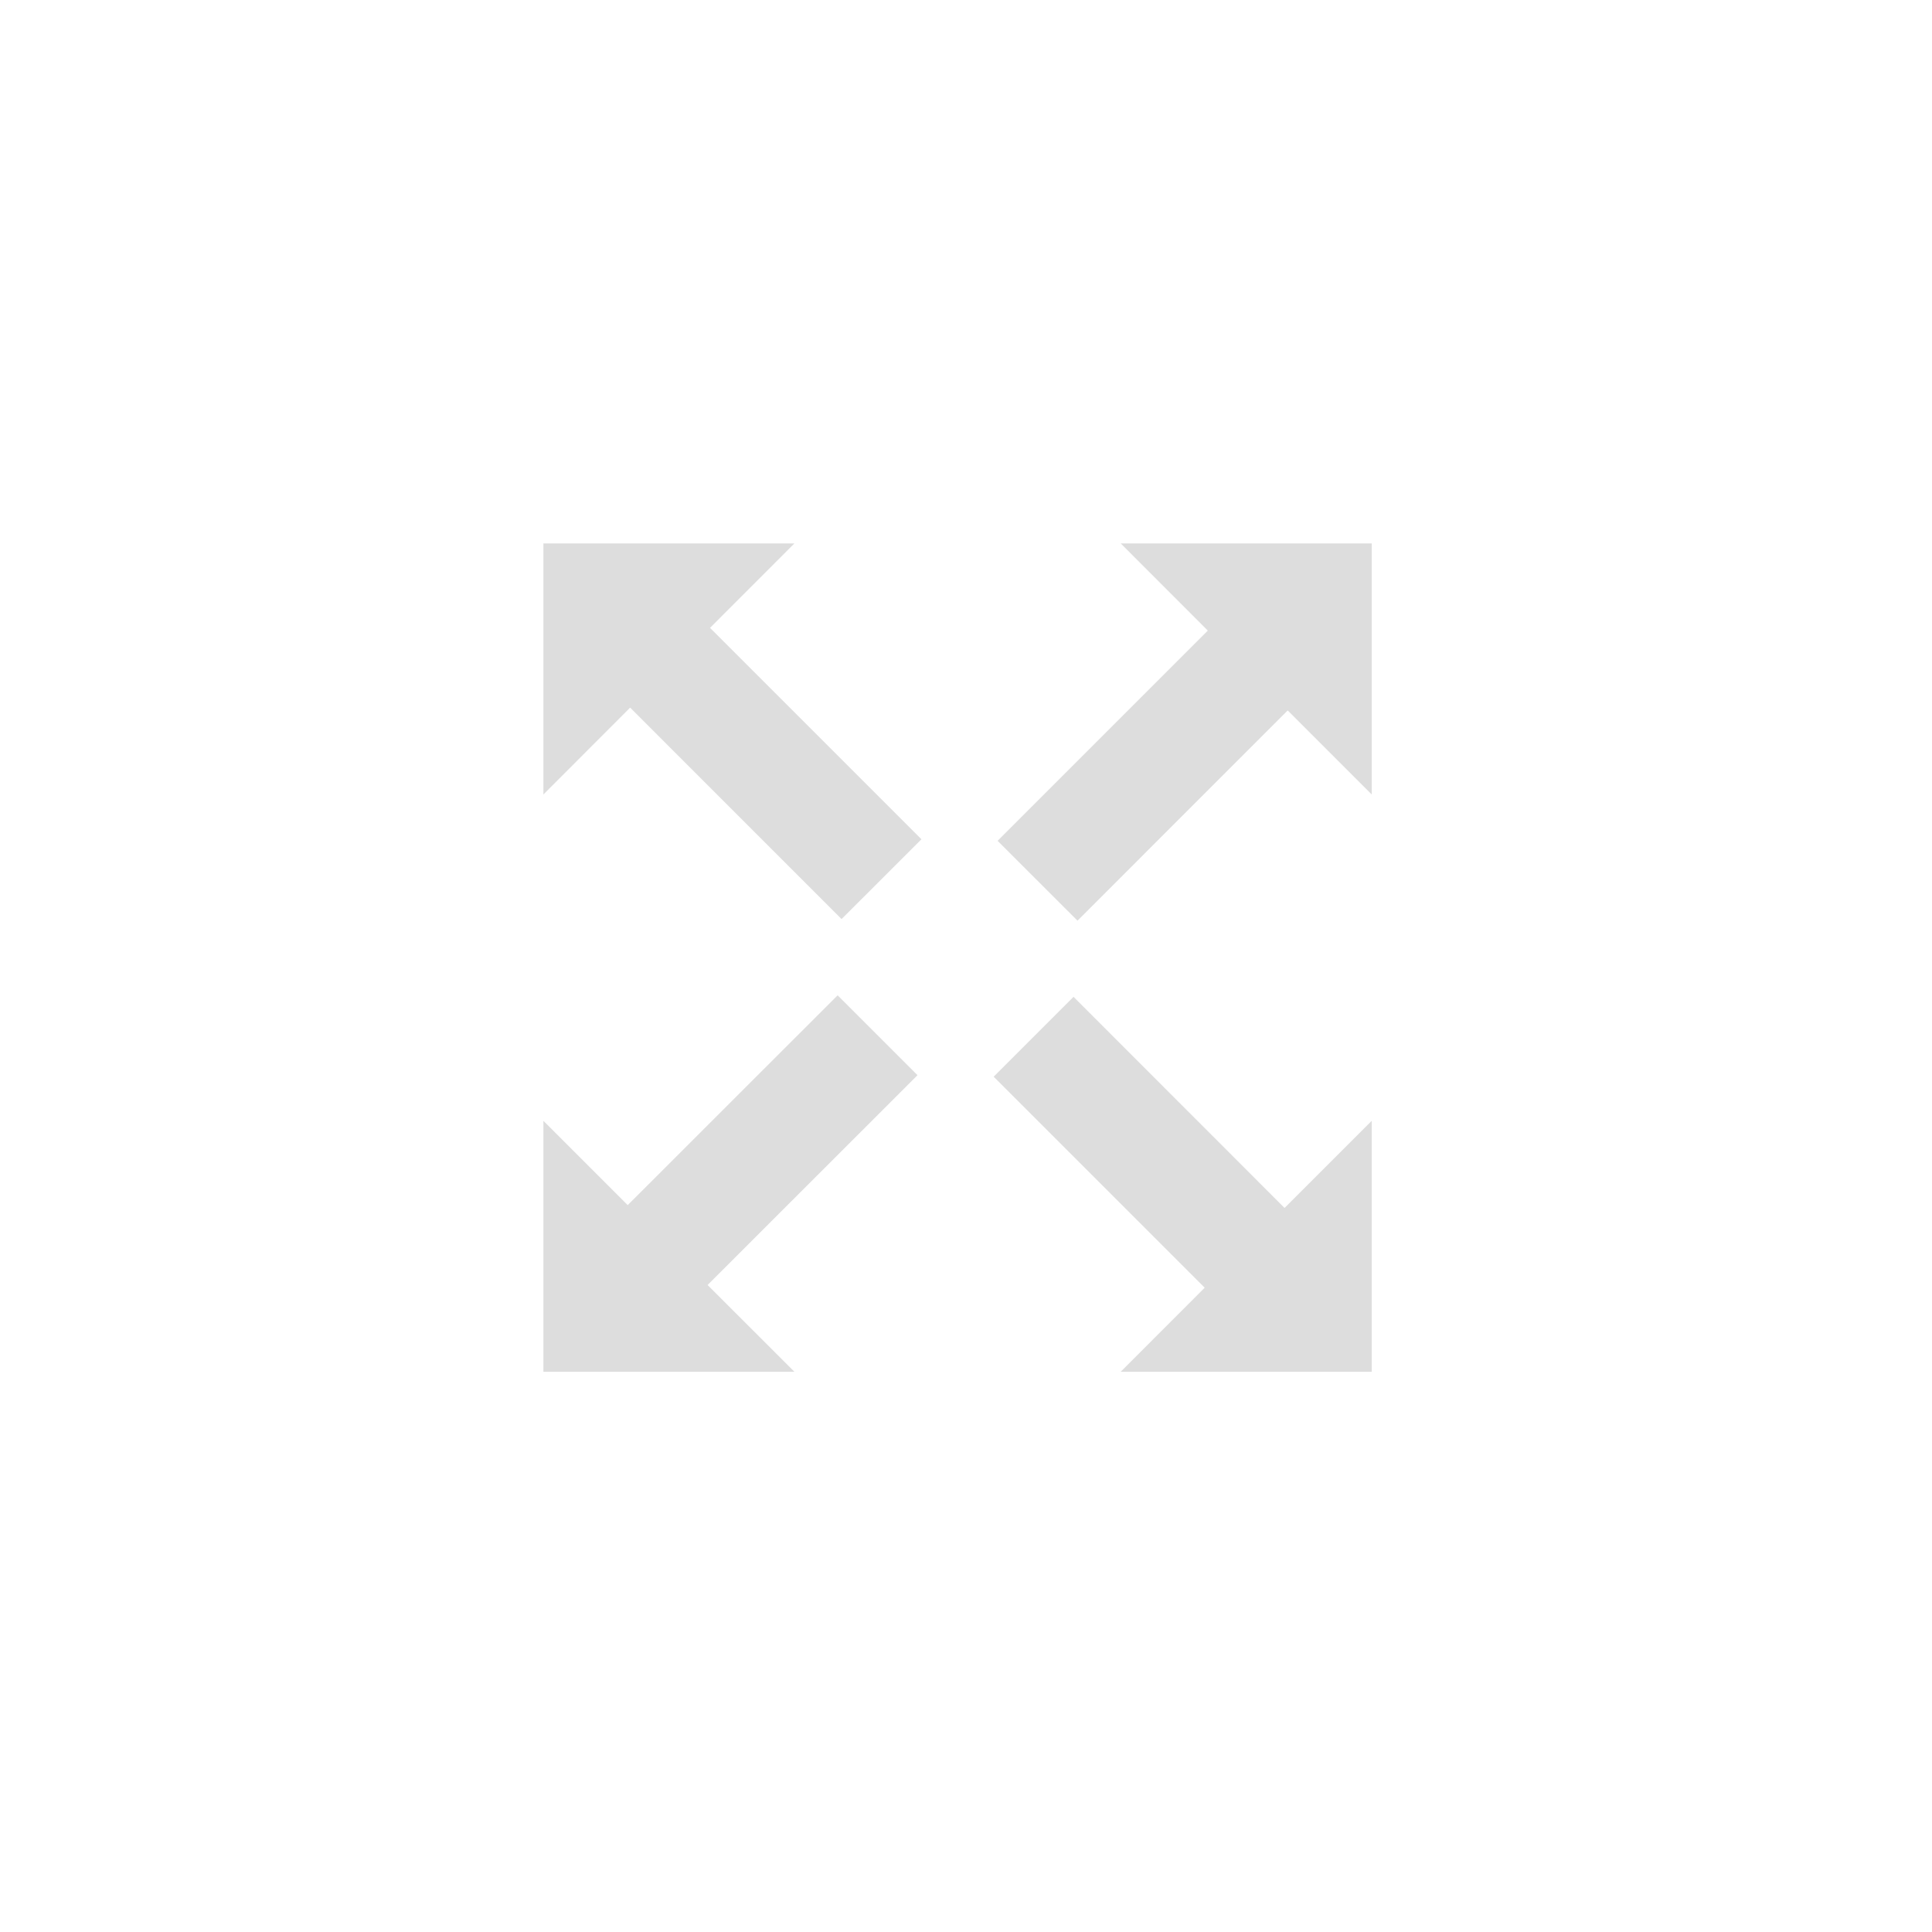 <svg xmlns="http://www.w3.org/2000/svg" xmlns:xlink="http://www.w3.org/1999/xlink" version="1.1" id="fullscreen_icon" x="0px" y="0px" width="30px" height="30px" viewBox="0 0 100 99.999" enable-background="new 0 0 100 99.999" xml:space="preserve">
	<polygon fill="#dddddd" points="58.008,28.127 62.516,32.639 51.636,43.52 55.771,47.653 66.651,36.772 71,41.122 71,28.127 "/>
	<polygon fill="#dddddd" points="41.118,28.127 28.126,28.127 28.126,41.122 32.616,36.626 43.559,47.57 47.694,43.44 36.751,32.497   "/>
	<polygon fill="#dddddd" points="43.356,51.517 32.49,62.376 28.126,58.012 28.126,71.001 41.118,71.001 36.624,66.511 47.49,55.651   "/>
	<polygon fill="#dddddd" points="55.566,51.595 51.432,55.729 62.354,66.651 58.008,71.001 71,71.001 71,58.012 66.488,62.523 "/>
</svg>